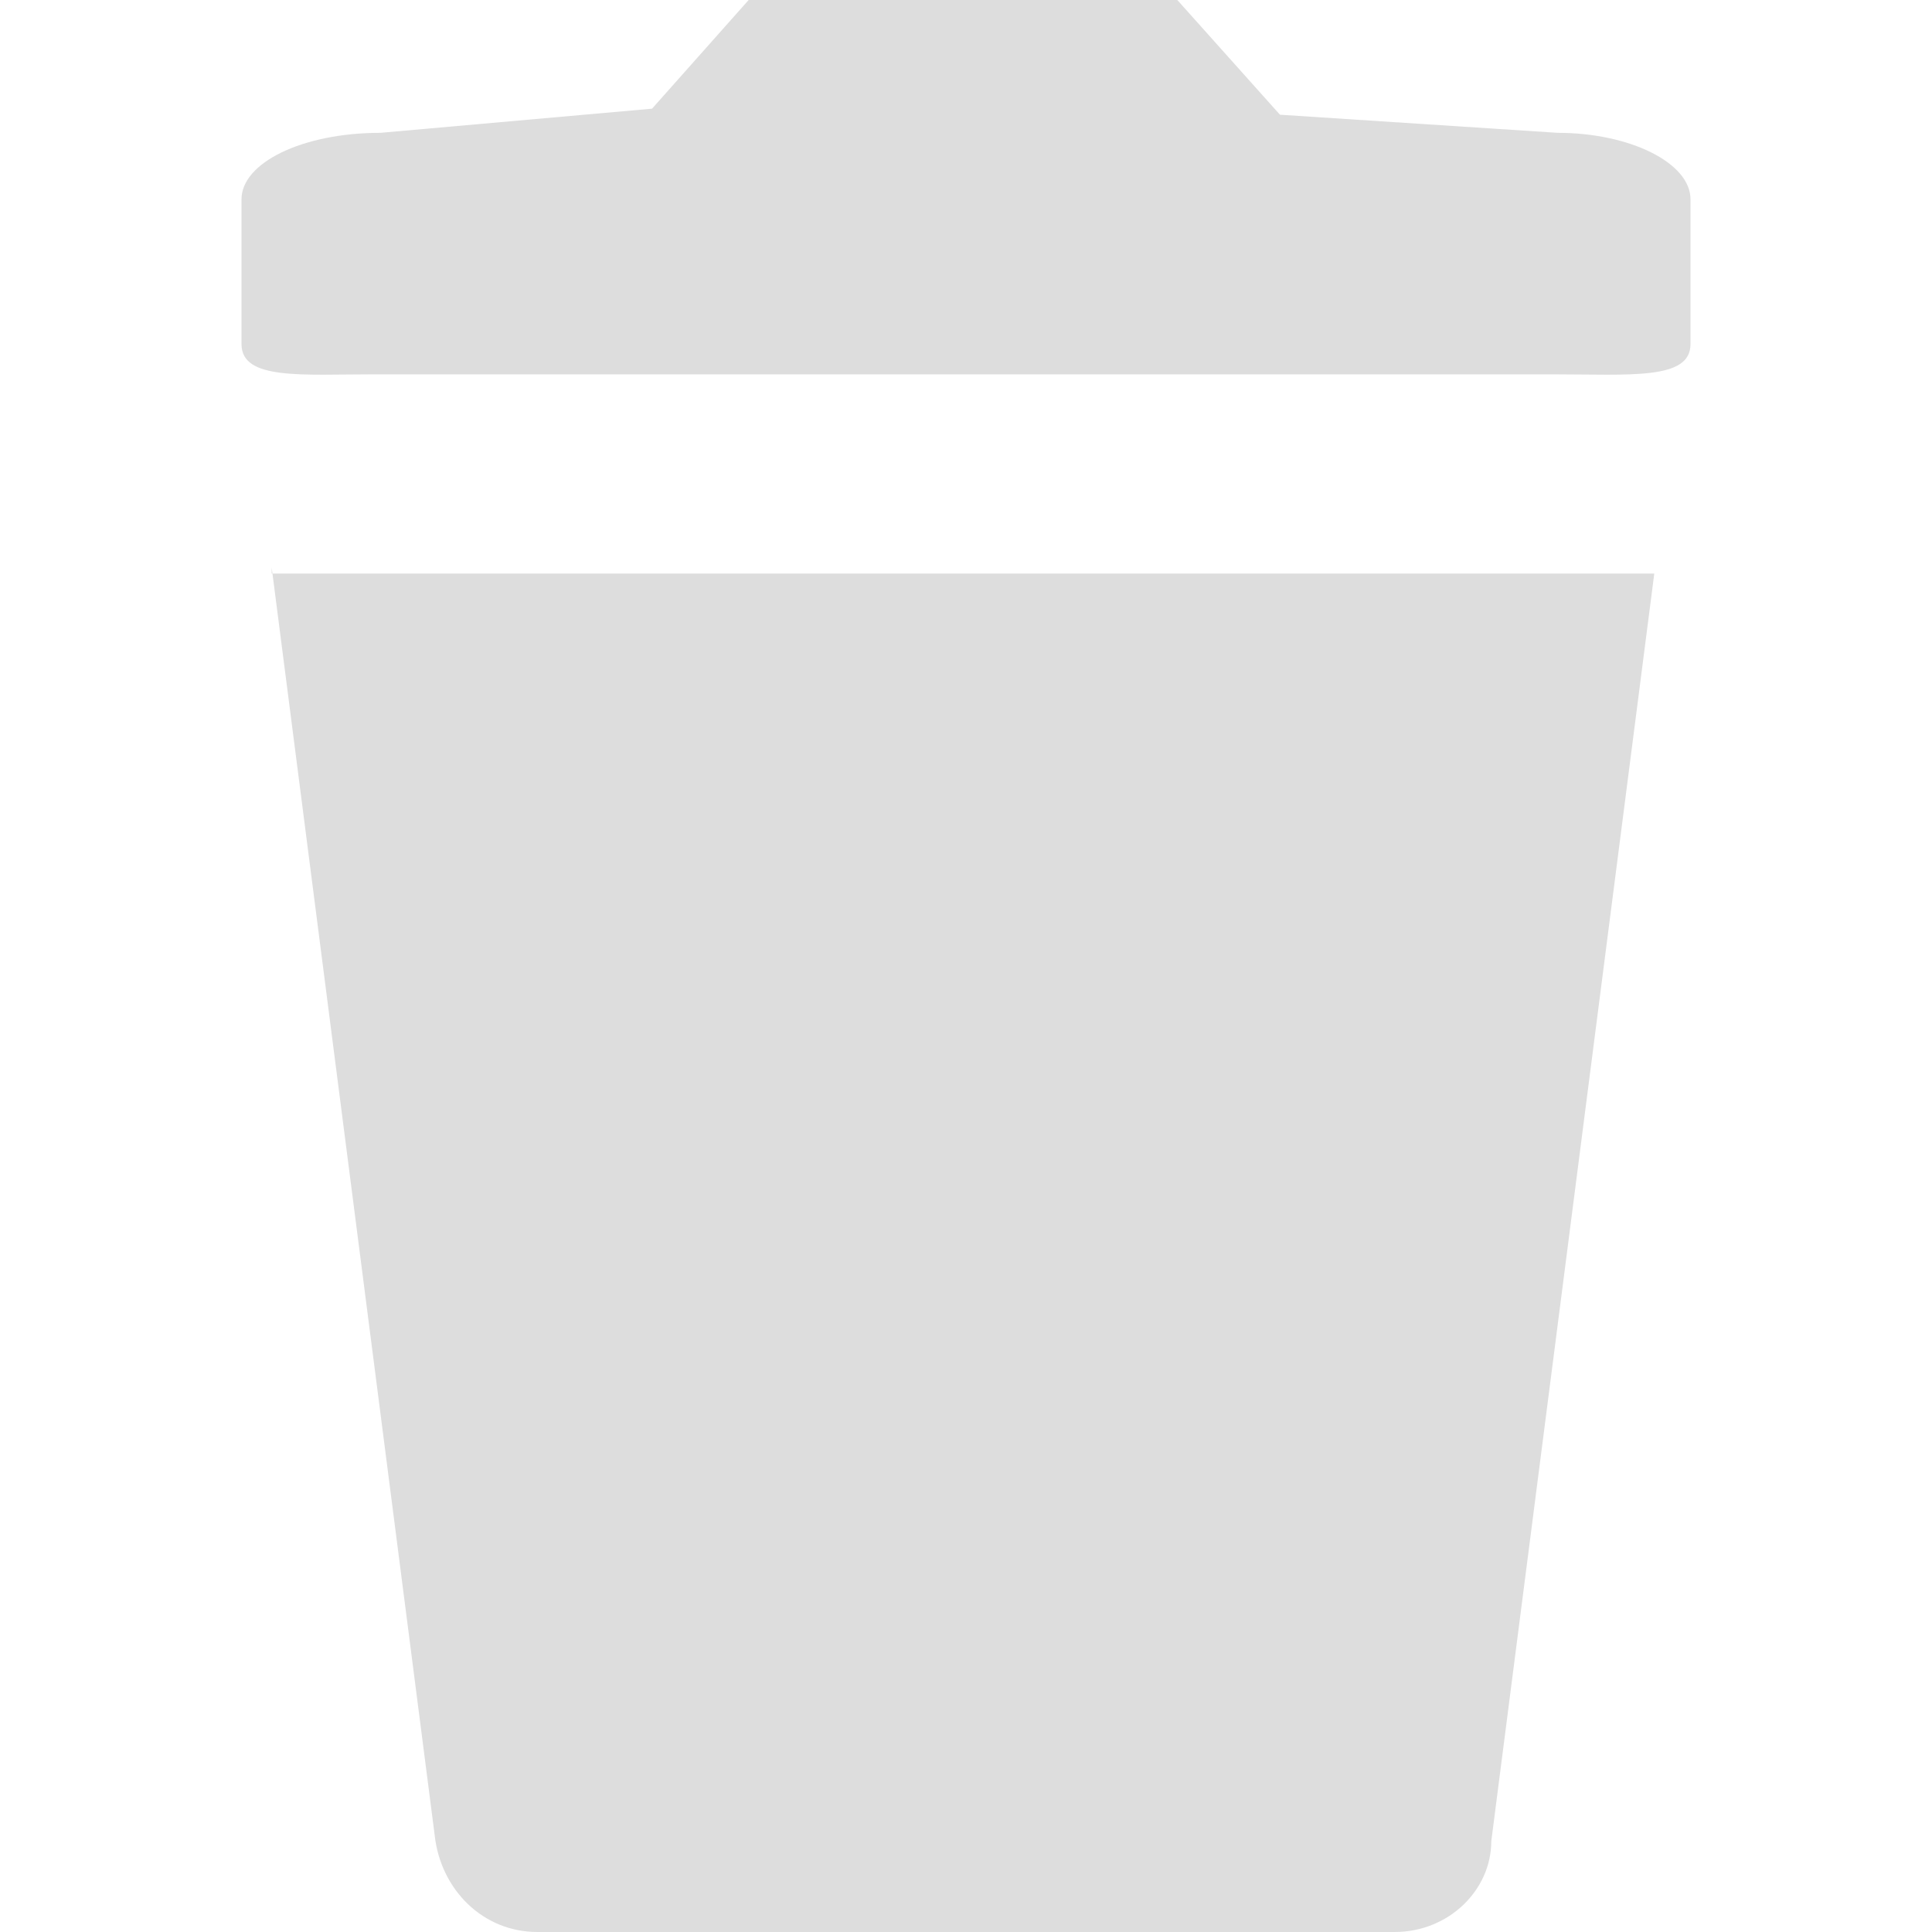 <?xml version="1.0" encoding="UTF-8"?>
<svg xmlns="http://www.w3.org/2000/svg" width="96" height="96" viewBox="0 0 96 96">
	<path fill="#ddd" d="M13.5 28.2l8.1 63c.3 2.7 2.4 4.8 5.1 4.8h42.6c2.7 0 4.8-2.1 4.8-4.5l8.1-63H13.5v-.3zM77.4 6.6C81 6.6 84 8.1 84 9.9v7.2c0 1.8-3 1.5-6.9 1.5H18.6c-3.6 0-6.6.3-6.6-1.5V9.9c0-1.8 3-3.3 6.9-3.3l13.5-1.2L37.2 0h21.3l5.1 5.7 13.8.9z"/>
</svg>
